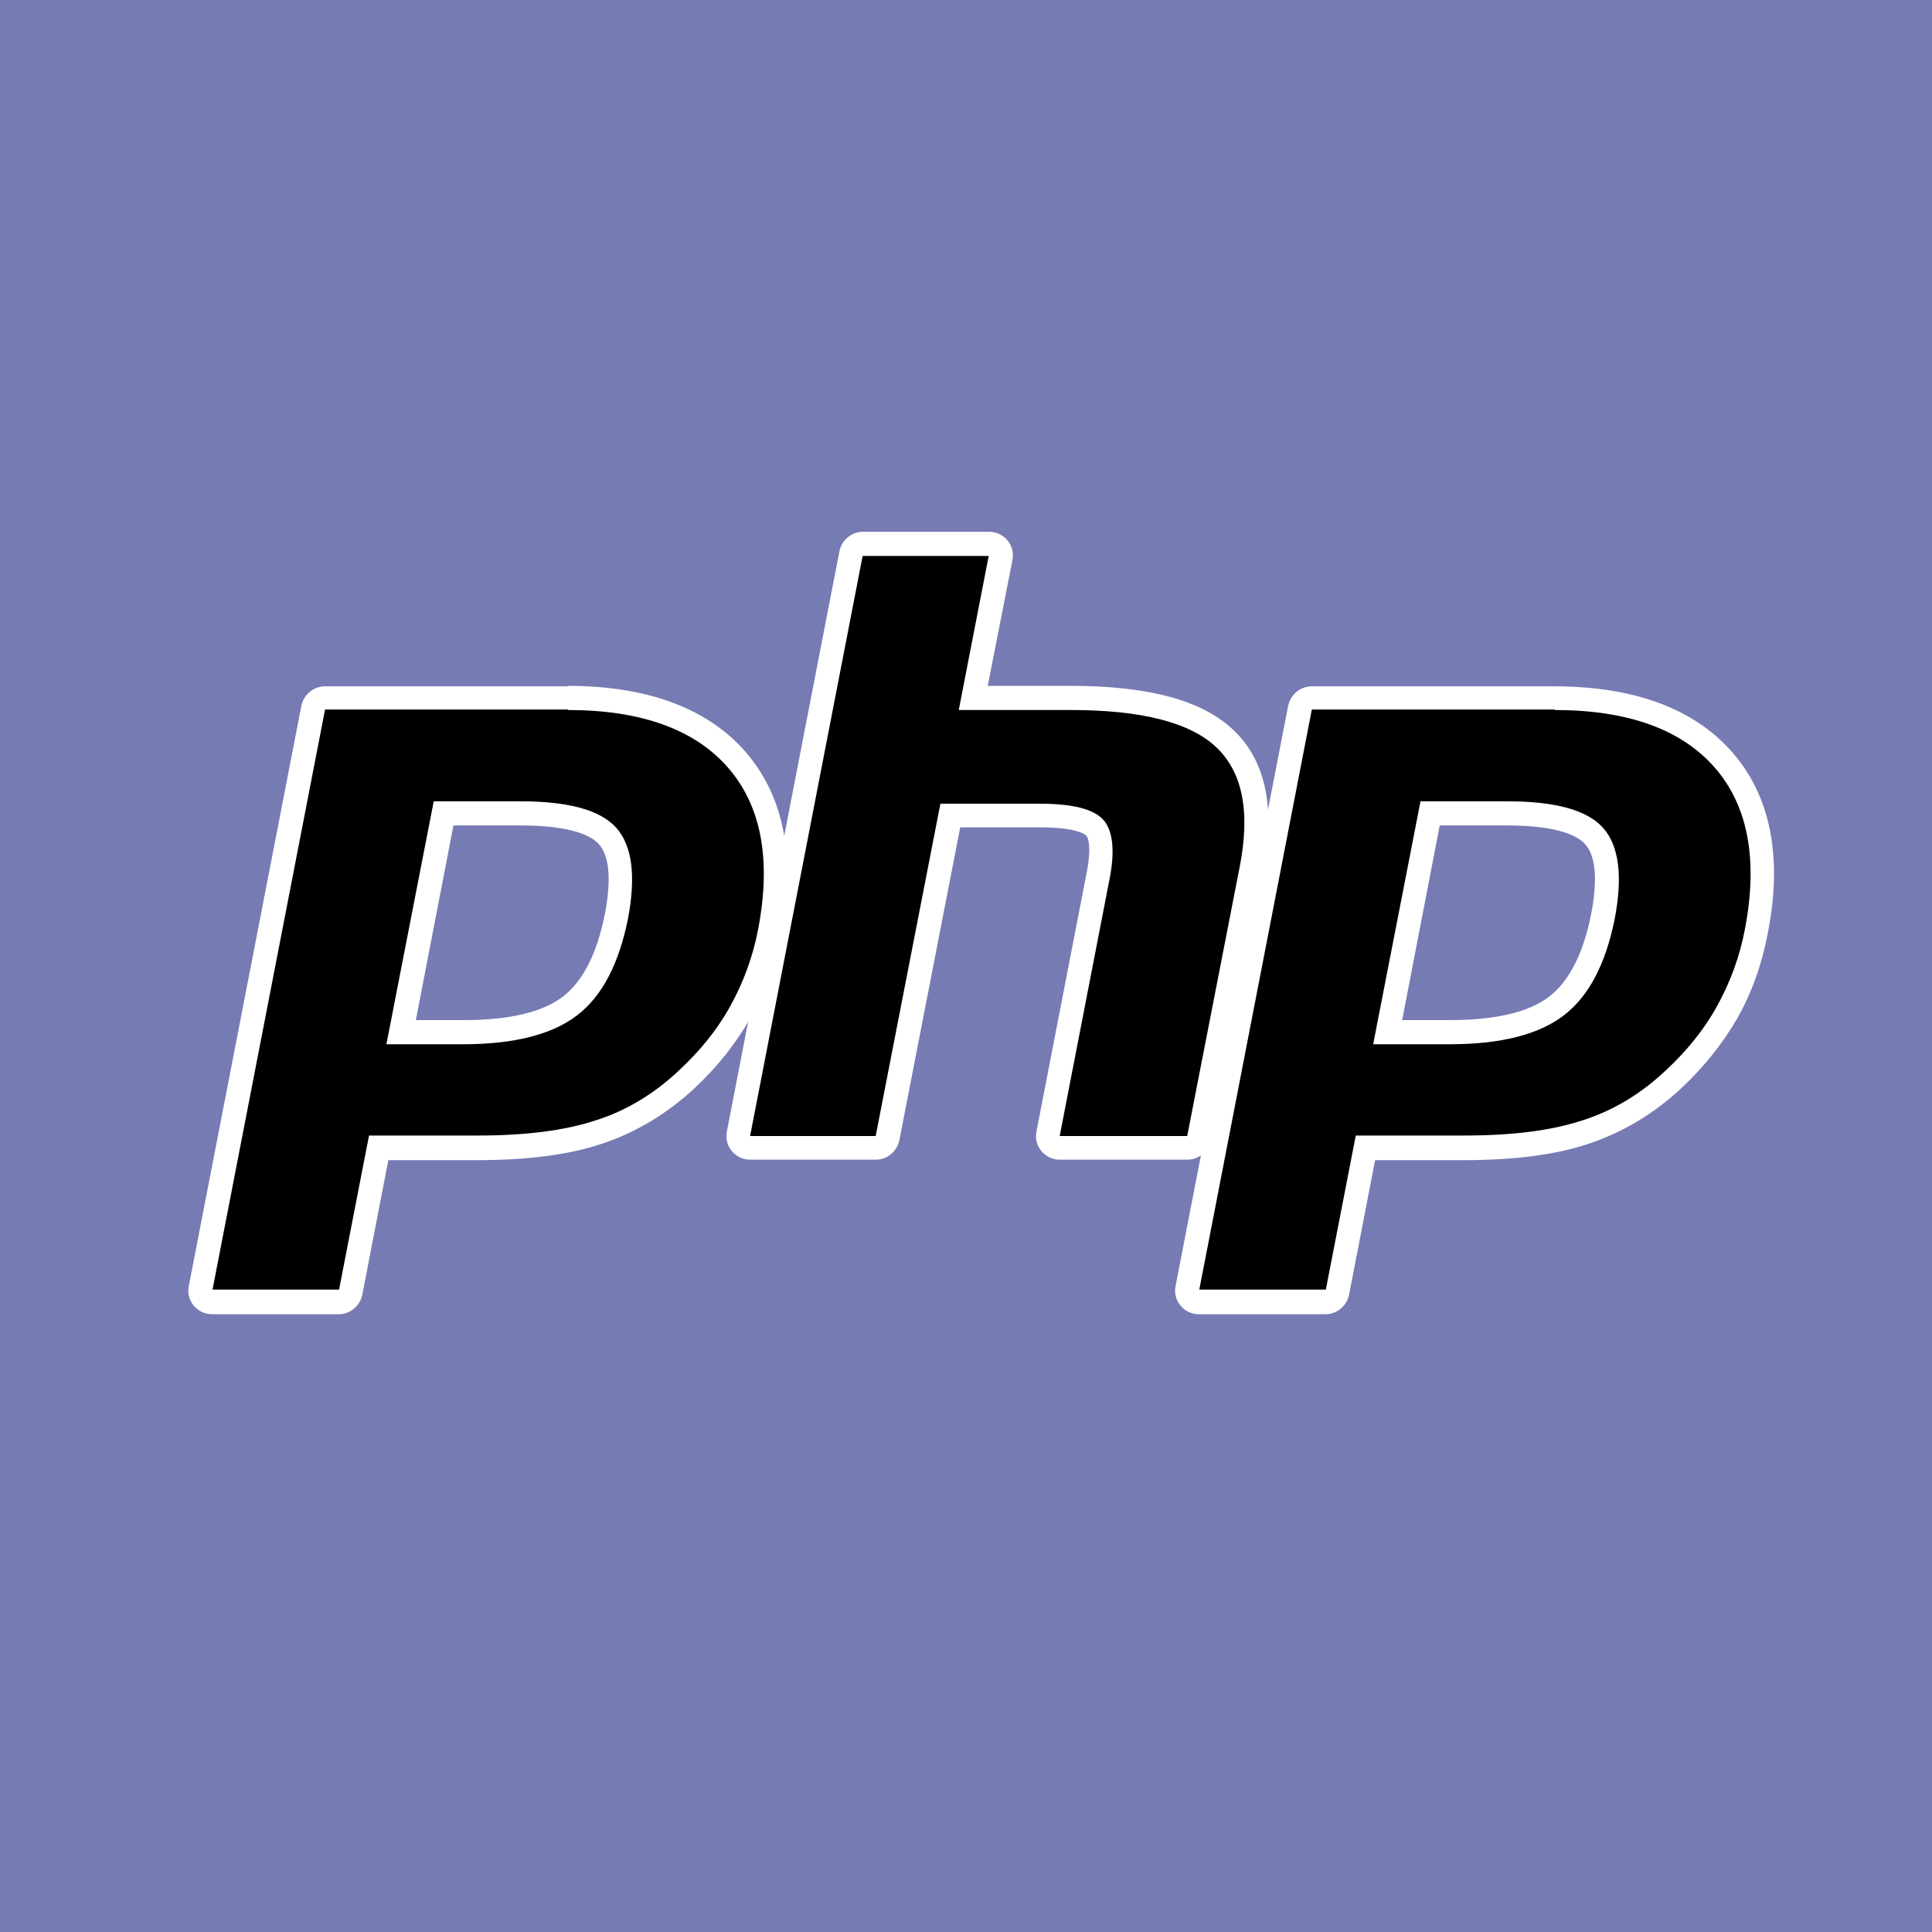 <?xml version="1.0" encoding="UTF-8"?>
<svg id="svg3430" xmlns="http://www.w3.org/2000/svg" xmlns:xlink="http://www.w3.org/1999/xlink" xmlns:svg="http://www.w3.org/2000/svg" xmlns:rdf="http://www.w3.org/1999/02/22-rdf-syntax-ns#" xmlns:dc="http://purl.org/dc/elements/1.1/" xmlns:cc="http://creativecommons.org/ns#" version="1.1" viewBox="0 0 400 400">
  <!-- Generator: Adobe Illustrator 29.0.0, SVG Export Plug-In . SVG Version: 2.1.0 Build 186)  -->
  <defs>
    <style>
      .st0 {
        fill: none;
      }

      .st1 {
        fill: #777bb3;
      }

      .st2 {
        clip-path: url(#clippath-1);
      }

      .st3 {
        fill: #fff;
      }

      .st4 {
        clip-path: url(#clippath);
      }
    </style>
    <clipPath id="clippath">
      <rect class="st0" x="61.5" y="122.1" width="277" height="155.8"/>
    </clipPath>
    <clipPath id="clippath-1">
      <rect class="st0" x="-37.3" y="66.5" width="474.7" height="267"/>
    </clipPath>
  </defs>
  <rect class="st1" width="400" height="400"/>
  <g class="st4">
    <path id="path3474" class="st1" d="M200,264.7c70.6,0,127.8-29,127.8-64.7s-57.2-64.7-127.8-64.7-127.8,29-127.8,64.7,57.2,64.7,127.8,64.7"/>
  </g>
  <g class="st2">
    <path id="path3486" d="M95.9,213.8c9.9,0,17.4-1.8,22.1-5.4,4.6-3.6,7.9-9.8,9.5-18.4,1.6-8.1,1-13.7-1.8-16.8-2.8-3.1-8.9-4.7-18-4.7h-15.9l-8.8,45.3h12.9ZM44,269.6c-.7,0-1.4-.3-1.9-.9-.5-.6-.7-1.3-.5-2l23.3-120.1c.2-1.2,1.2-2,2.4-2h50.3c15.8,0,27.6,4.3,35,12.8,7.4,8.5,9.7,20.4,6.8,35.4-1.2,6.1-3.2,11.8-6,16.8-2.8,5.1-6.6,9.8-11.1,14-5.5,5.1-11.6,8.8-18.3,11-6.6,2.1-15.1,3.2-25.2,3.2h-20.4l-5.8,29.9c-.2,1.2-1.2,2-2.4,2h-26.2Z"/>
    <path id="path3490" class="st3" d="M93.9,170.9h13.9c11.1,0,14.9,2.4,16.2,3.9,2.2,2.4,2.6,7.5,1.2,14.6-1.6,8-4.5,13.7-8.6,16.9-4.3,3.3-11.2,4.9-20.6,4.9h-9.9l7.8-40.4ZM117.6,142.1h-50.3c-2.4,0-4.4,1.7-4.9,4l-23.3,120.1c-.3,1.4,0,2.9,1,4.1.9,1.1,2.3,1.8,3.8,1.8h26.2c2.4,0,4.4-1.7,4.9-4l5.4-27.9h18.3c10.4,0,19.1-1.1,25.9-3.4,7-2.3,13.5-6.2,19.2-11.5,4.7-4.4,8.6-9.3,11.6-14.6,3-5.3,5.1-11.2,6.3-17.6,3.1-15.7.6-28.3-7.4-37.5-7.9-9-20.3-13.6-36.8-13.6M80,216.2h15.9c10.5,0,18.4-2,23.6-6,5.2-4,8.6-10.6,10.5-19.9,1.7-8.9.9-15.2-2.4-18.9-3.3-3.7-9.9-5.5-19.9-5.5h-17.9l-9.8,50.3M117.6,147c15.1,0,26.2,4,33.1,11.9,6.9,7.9,9,19,6.3,33.3-1.1,5.9-3.1,11.2-5.8,16.1-2.7,4.9-6.3,9.3-10.6,13.3-5.2,4.9-11,8.4-17.4,10.4-6.4,2.1-14.5,3.1-24.4,3.1h-22.4l-6.2,31.9h-26.2l23.3-120.1h50.3"/>
    <path id="path3494" d="M219.4,237.7c-.7,0-1.4-.3-1.9-.9-.5-.6-.7-1.3-.5-2l10.3-53.1c1-5.1.7-8.7-.7-10.2-.9-.9-3.5-2.5-11.2-2.5h-18.7l-13,66.8c-.2,1.2-1.2,2-2.4,2h-26c-.7,0-1.4-.3-1.9-.9-.5-.6-.7-1.3-.5-2l23.3-120.1c.2-1.2,1.2-2,2.4-2h26c.7,0,1.4.3,1.9.9.5.6.7,1.3.5,2l-5.6,29h20.1c15.3,0,25.7,2.7,31.8,8.3,6.2,5.7,8.1,14.7,5.7,27l-10.9,55.9c-.2,1.2-1.2,2-2.4,2h-26.4Z"/>
    <path id="path3498" class="st3" d="M204.7,110.1h-26c-2.4,0-4.4,1.7-4.9,4l-23.3,120.1c-.3,1.4,0,2.9,1,4.1.9,1.1,2.3,1.8,3.8,1.8h26c2.4,0,4.4-1.7,4.9-4l12.6-64.8h16.7c7.7,0,9.3,1.6,9.4,1.7.5.5,1.1,2.8,0,8.1l-10.3,53.1c-.3,1.4,0,2.9,1,4.1.9,1.1,2.3,1.8,3.8,1.8h26.4c2.4,0,4.4-1.7,4.9-4l10.9-55.9c2.5-13.1.4-23-6.5-29.3-6.5-6-17.5-8.9-33.5-8.9h-17.1l5.1-26c.3-1.4,0-2.9-1-4.1-.9-1.1-2.3-1.8-3.8-1.8M204.7,115.1l-6.2,31.9h23.1c14.6,0,24.6,2.5,30.1,7.6,5.5,5.1,7.2,13.3,5,24.7l-10.9,55.9h-26.4l10.3-53.1c1.2-6,.7-10.2-1.3-12.4-2-2.2-6.4-3.3-13-3.3h-20.7l-13.4,68.8h-26l23.3-120.1h26"/>
    <path id="path3502" d="M300.2,213.8c9.9,0,17.4-1.8,22.1-5.4,4.6-3.6,7.9-9.8,9.5-18.4,1.6-8.1,1-13.7-1.8-16.8-2.8-3.1-8.9-4.7-18-4.7h-15.9l-8.8,45.3h12.9ZM248.2,269.6c-.7,0-1.4-.3-1.9-.9-.5-.6-.7-1.3-.5-2l23.3-120.1c.2-1.2,1.2-2,2.4-2h50.3c15.8,0,27.6,4.3,35,12.8,7.4,8.5,9.7,20.4,6.8,35.4-1.2,6.1-3.2,11.8-6.1,16.8-2.8,5.1-6.6,9.8-11.1,14-5.5,5.1-11.6,8.8-18.3,11-6.6,2.1-15.1,3.2-25.2,3.2h-20.4l-5.8,29.9c-.2,1.2-1.2,2-2.4,2h-26.2Z"/>
    <path id="path3506" class="st3" d="M298.1,170.9h13.9c11.1,0,14.9,2.4,16.2,3.9,2.2,2.4,2.6,7.5,1.2,14.6-1.6,8-4.5,13.7-8.6,16.9-4.3,3.3-11.2,4.9-20.6,4.9h-9.9l7.8-40.4ZM321.9,142.1h-50.3c-2.4,0-4.4,1.7-4.9,4l-23.3,120.1c-.3,1.4,0,2.9,1,4.1.9,1.1,2.3,1.8,3.8,1.8h26.2c2.4,0,4.4-1.7,4.9-4l5.4-27.9h18.3c10.4,0,19.1-1.1,25.9-3.4,7-2.3,13.5-6.2,19.2-11.5,4.7-4.4,8.6-9.3,11.6-14.5,3-5.3,5.1-11.2,6.3-17.6,3.1-15.7.6-28.4-7.4-37.5-7.9-9-20.3-13.6-36.8-13.6M284.3,216.2h15.9c10.5,0,18.4-2,23.6-6,5.2-4,8.6-10.6,10.5-19.9,1.7-8.9.9-15.2-2.4-18.9-3.3-3.7-9.9-5.5-19.9-5.5h-17.9l-9.8,50.3M321.9,147c15.1,0,26.2,4,33.1,11.9,6.9,7.9,9,19,6.3,33.3-1.1,5.9-3.1,11.2-5.8,16.1-2.7,4.9-6.3,9.3-10.6,13.3-5.2,4.9-11,8.4-17.4,10.4-6.4,2.1-14.5,3.1-24.4,3.1h-22.4l-6.2,31.9h-26.2l23.3-120.1h50.3"/>
  </g>
</svg>